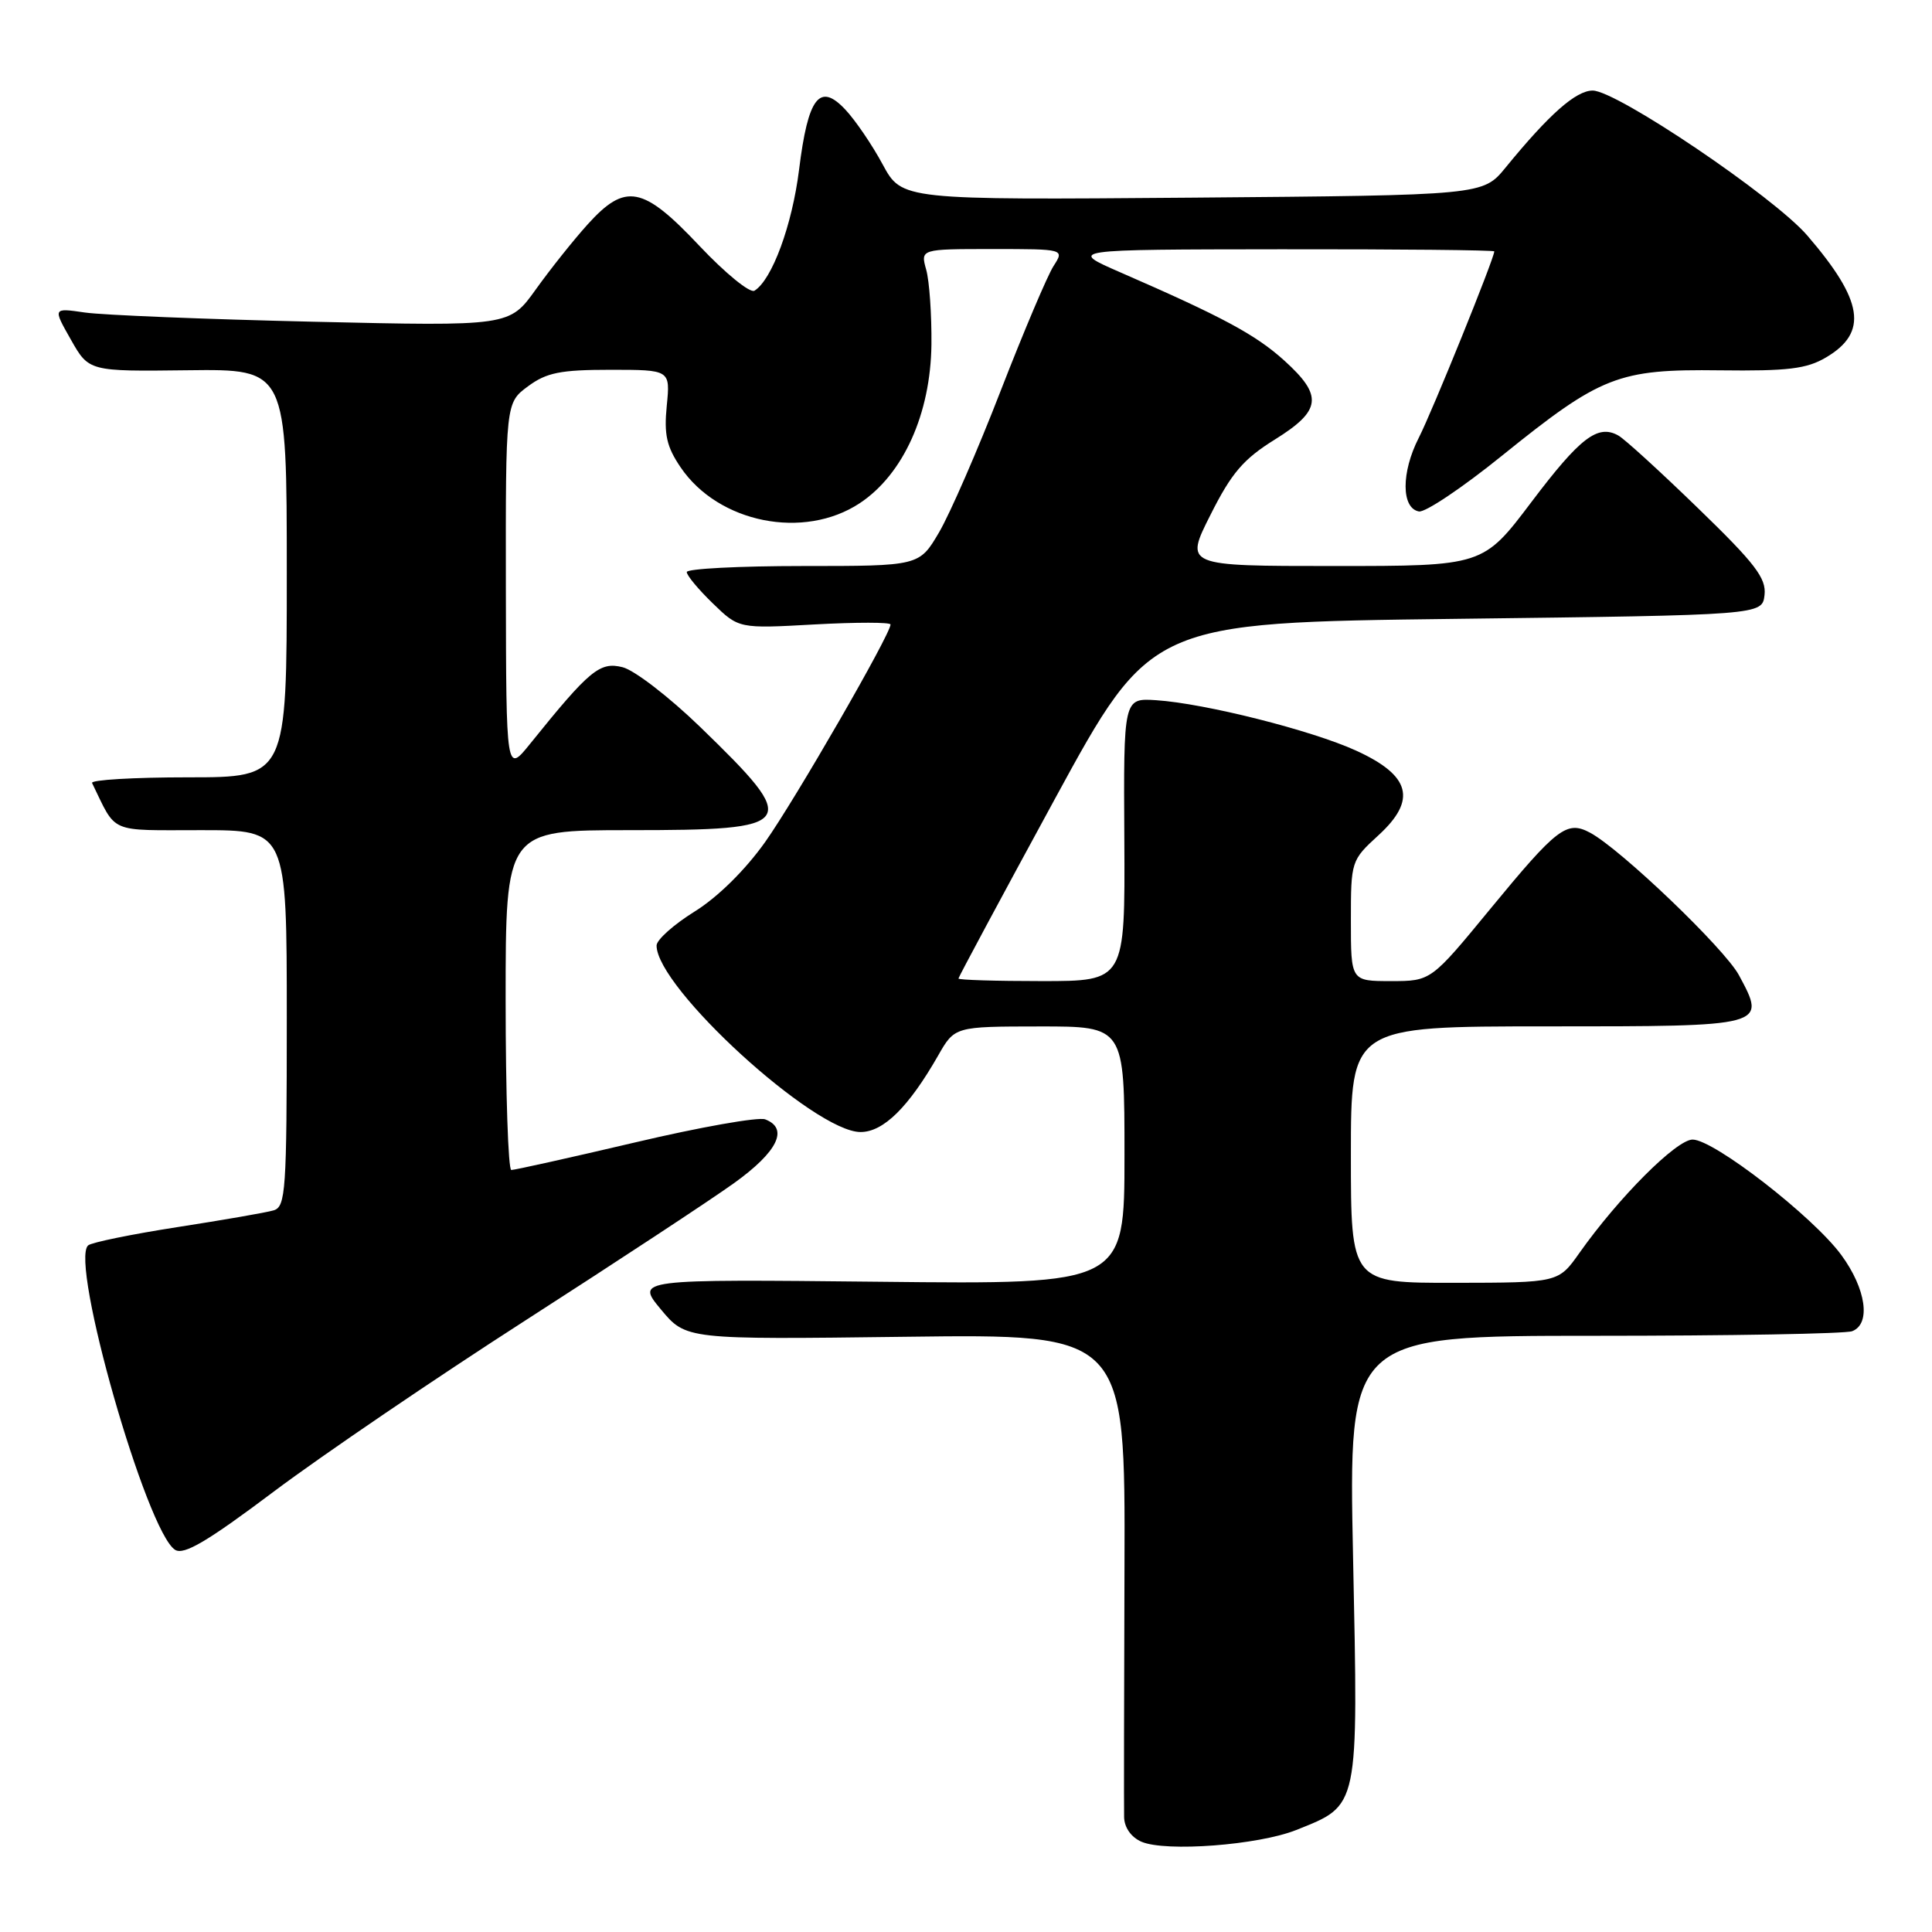 <?xml version="1.0" encoding="UTF-8" standalone="no"?>
<!DOCTYPE svg PUBLIC "-//W3C//DTD SVG 1.1//EN" "http://www.w3.org/Graphics/SVG/1.1/DTD/svg11.dtd" >
<svg xmlns="http://www.w3.org/2000/svg" xmlns:xlink="http://www.w3.org/1999/xlink" version="1.1" viewBox="0 0 256 256">
 <g >
 <path fill="currentColor"
d=" M 171.77 242.48 C 180.13 239.13 179.98 239.87 179.29 206.43 C 178.68 177.00 178.68 177.00 211.26 177.00 C 229.18 177.00 244.55 176.73 245.42 176.39 C 247.94 175.43 247.27 170.77 243.98 166.29 C 240.24 161.20 227.10 151.00 224.28 151.00 C 222.14 151.00 214.48 158.67 209.28 166.02 C 206.50 169.96 206.50 169.96 192.75 169.98 C 179.00 170.00 179.00 170.00 179.00 153.00 C 179.00 136.00 179.00 136.00 205.03 136.00 C 234.16 136.00 234.08 136.02 230.42 129.22 C 228.52 125.69 214.75 112.51 210.70 110.34 C 207.61 108.69 206.34 109.66 197.46 120.45 C 189.61 130.00 189.61 130.00 184.30 130.00 C 179.00 130.00 179.00 130.00 179.00 122.01 C 179.00 114.10 179.03 114.00 182.65 110.68 C 187.77 105.99 186.93 102.77 179.71 99.47 C 173.83 96.78 159.69 93.21 153.19 92.78 C 148.87 92.50 148.87 92.50 148.98 111.25 C 149.08 130.00 149.08 130.00 138.04 130.00 C 131.97 130.00 127.00 129.85 127.00 129.66 C 127.00 129.48 132.74 118.79 139.75 105.91 C 152.50 82.50 152.50 82.50 193.00 82.00 C 233.50 81.50 233.50 81.50 233.81 78.84 C 234.06 76.62 232.59 74.69 225.02 67.36 C 220.02 62.51 215.26 58.16 214.44 57.71 C 211.72 56.18 209.38 57.97 202.93 66.51 C 196.52 75.00 196.52 75.00 176.75 75.00 C 156.97 75.00 156.97 75.00 160.40 68.21 C 163.18 62.67 164.76 60.83 168.91 58.25 C 175.11 54.39 175.34 52.45 170.17 47.77 C 166.37 44.34 162.00 41.99 148.50 36.11 C 141.50 33.06 141.50 33.06 169.75 33.03 C 185.29 33.01 198.00 33.14 198.00 33.31 C 198.00 34.22 189.79 54.50 187.99 58.02 C 185.66 62.59 185.67 67.33 188.01 67.77 C 188.84 67.93 193.79 64.61 199.01 60.39 C 212.15 49.79 214.40 48.90 227.89 49.07 C 236.90 49.18 239.39 48.88 241.96 47.36 C 247.57 44.05 246.92 39.85 239.47 31.20 C 235.04 26.06 214.22 12.00 211.04 12.00 C 208.82 12.00 205.27 15.14 199.50 22.20 C 196.50 25.87 196.50 25.87 158.01 26.19 C 119.51 26.50 119.51 26.50 116.96 21.79 C 115.56 19.19 113.33 15.92 112.01 14.52 C 108.60 10.88 107.07 12.87 105.88 22.49 C 104.96 29.85 102.30 37.08 99.97 38.52 C 99.38 38.88 96.11 36.21 92.69 32.59 C 85.18 24.62 82.88 24.18 77.85 29.75 C 75.99 31.81 72.90 35.69 70.99 38.36 C 67.50 43.23 67.50 43.23 41.50 42.63 C 27.20 42.30 13.59 41.75 11.25 41.41 C 7.00 40.79 7.00 40.79 9.39 45.00 C 11.78 49.22 11.78 49.22 24.89 49.06 C 38.00 48.90 38.00 48.90 38.00 75.95 C 38.00 103.00 38.00 103.00 24.92 103.00 C 17.72 103.00 12.00 103.34 12.20 103.75 C 15.51 110.55 14.25 110.00 26.66 110.00 C 38.00 110.00 38.00 110.00 38.00 134.93 C 38.00 157.81 37.86 159.91 36.25 160.38 C 35.29 160.67 29.55 161.66 23.50 162.60 C 17.45 163.54 12.13 164.63 11.68 165.02 C 9.20 167.19 19.42 202.97 23.20 205.36 C 24.37 206.09 27.46 204.27 36.32 197.61 C 42.69 192.83 57.72 182.61 69.70 174.91 C 81.69 167.20 94.09 159.05 97.25 156.78 C 103.05 152.62 104.56 149.53 101.39 148.32 C 100.50 147.98 92.74 149.35 84.14 151.38 C 75.54 153.40 68.16 155.04 67.75 155.03 C 67.34 155.01 67.00 144.88 67.00 132.50 C 67.00 110.00 67.00 110.00 83.38 110.00 C 105.78 110.00 106.22 109.35 92.76 96.31 C 88.68 92.36 84.06 88.80 82.50 88.41 C 79.48 87.65 78.13 88.77 70.28 98.51 C 67.07 102.50 67.07 102.50 67.03 77.94 C 67.00 53.38 67.00 53.38 69.96 51.19 C 72.42 49.37 74.26 49.00 80.87 49.00 C 88.82 49.00 88.82 49.00 88.35 53.76 C 87.97 57.60 88.33 59.19 90.19 61.93 C 95.20 69.31 106.52 71.57 113.93 66.67 C 119.69 62.85 123.31 54.84 123.42 45.65 C 123.46 41.72 123.15 37.26 122.73 35.75 C 121.96 33.00 121.96 33.00 131.50 33.00 C 141.05 33.00 141.05 33.00 139.60 35.25 C 138.80 36.49 135.65 43.92 132.60 51.77 C 129.56 59.62 125.88 68.06 124.44 70.52 C 121.81 75.00 121.81 75.00 106.40 75.00 C 97.93 75.00 91.00 75.36 91.00 75.80 C 91.00 76.25 92.55 78.11 94.45 79.95 C 97.90 83.30 97.90 83.30 107.95 82.74 C 113.48 82.44 118.00 82.44 118.00 82.75 C 118.00 84.04 105.36 105.97 101.38 111.58 C 98.74 115.29 95.11 118.88 92.03 120.79 C 89.27 122.51 87.00 124.53 87.00 125.29 C 87.00 130.87 107.93 150.00 114.03 150.00 C 117.06 150.00 120.39 146.71 124.30 139.88 C 126.50 136.02 126.50 136.02 137.75 136.01 C 149.00 136.00 149.00 136.00 149.00 153.09 C 149.00 170.19 149.00 170.19 116.62 169.84 C 84.25 169.50 84.25 169.50 87.57 173.50 C 90.90 177.50 90.90 177.50 120.00 177.13 C 149.10 176.76 149.10 176.76 149.00 207.63 C 148.94 224.61 148.92 239.53 148.95 240.78 C 148.98 242.16 149.89 243.45 151.25 244.04 C 154.47 245.42 166.74 244.49 171.77 242.48 Z "/>
</g>
</svg>